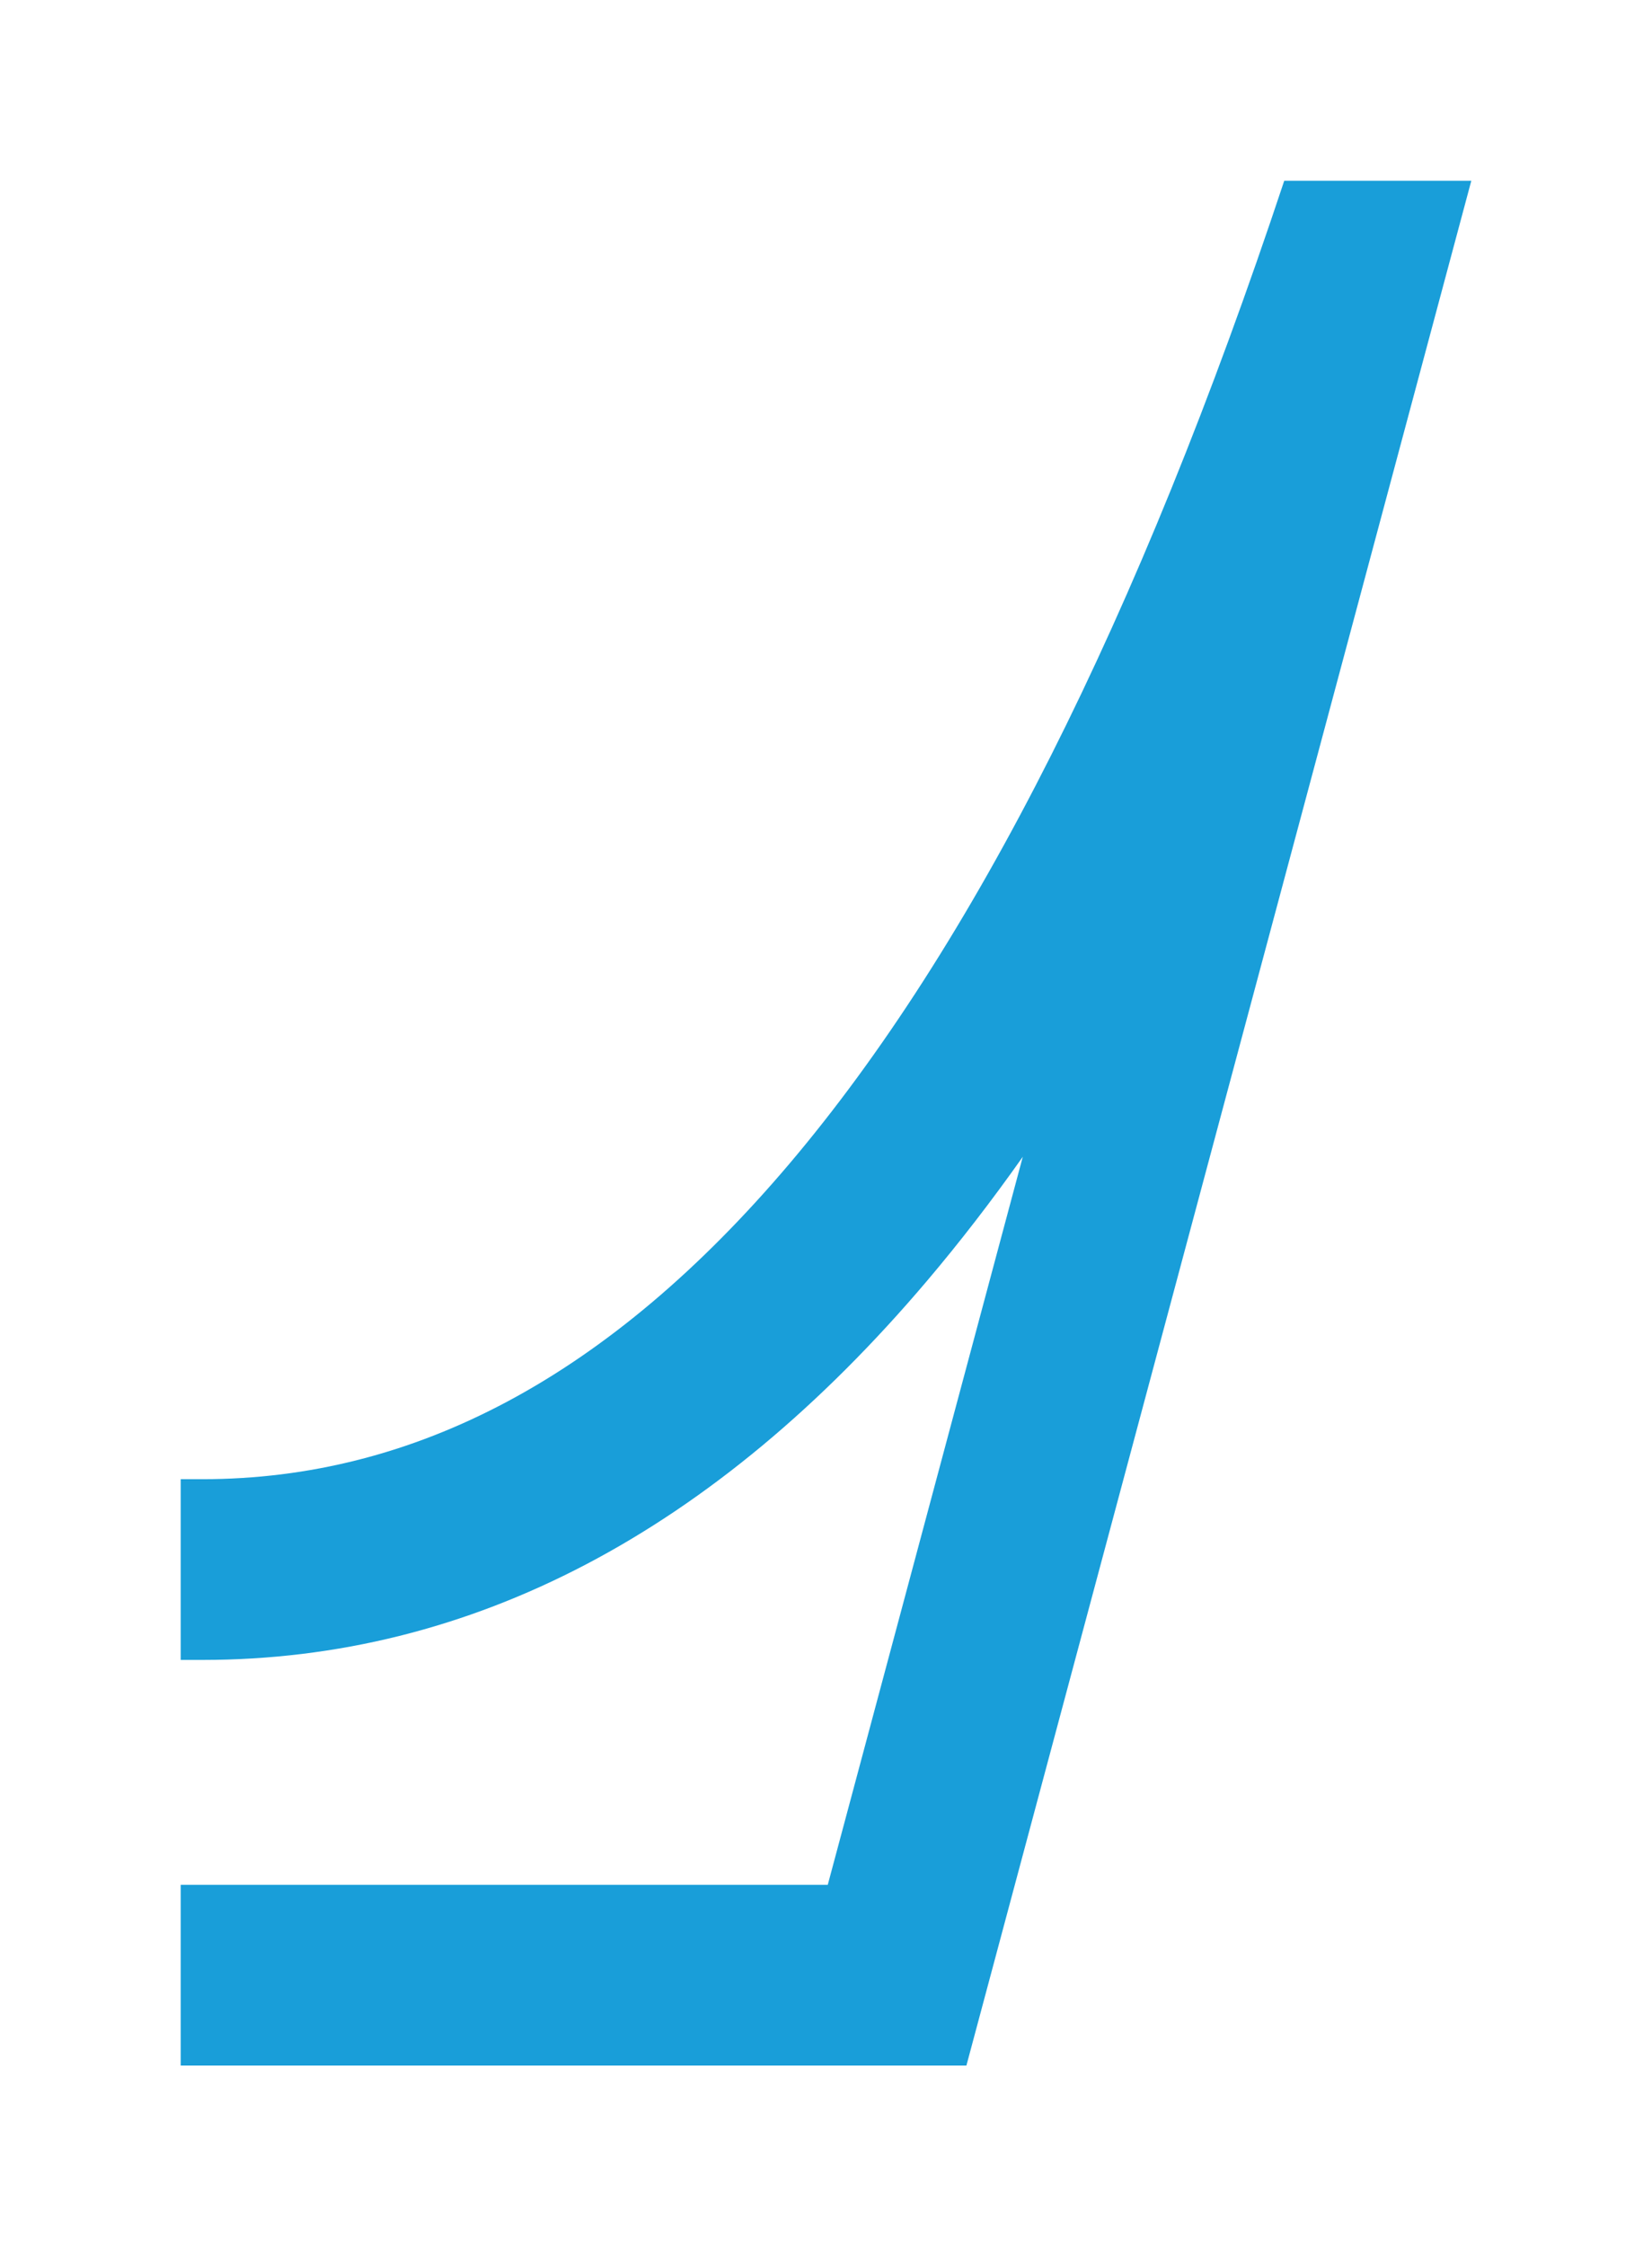 <?xml version="1.0" encoding="UTF-8"?>
<svg width="640px" height="870px" viewBox="0 0 640 870" version="1.1" xmlns="http://www.w3.org/2000/svg" xmlns:xlink="http://www.w3.org/1999/xlink">
    <title>U+004A - Latin Capital Letter J</title>
    <g id="Thin" stroke="none" stroke-width="1" fill="none" fill-rule="evenodd">
        <g id="U+004A---Latin-Capital-Letter-J" fill="#199ED9">
            <path d="M570,70 L374.397,800 L70,800 L70,730 L320.683,730 L396.239,448.026 C384.133,465.168 371.774,481.178 359.16,496.058 C276.891,593.103 182.802,642.901 78.382,642.901 L70,642.901 L70,572.9 L78.382,572.901 C160.736,572.901 236.033,533.049 305.764,450.793 C376.908,366.872 441.071,239.886 497.53,70 L570,70 Z" id="Path"></path>
        </g>
    </g>
</svg>
